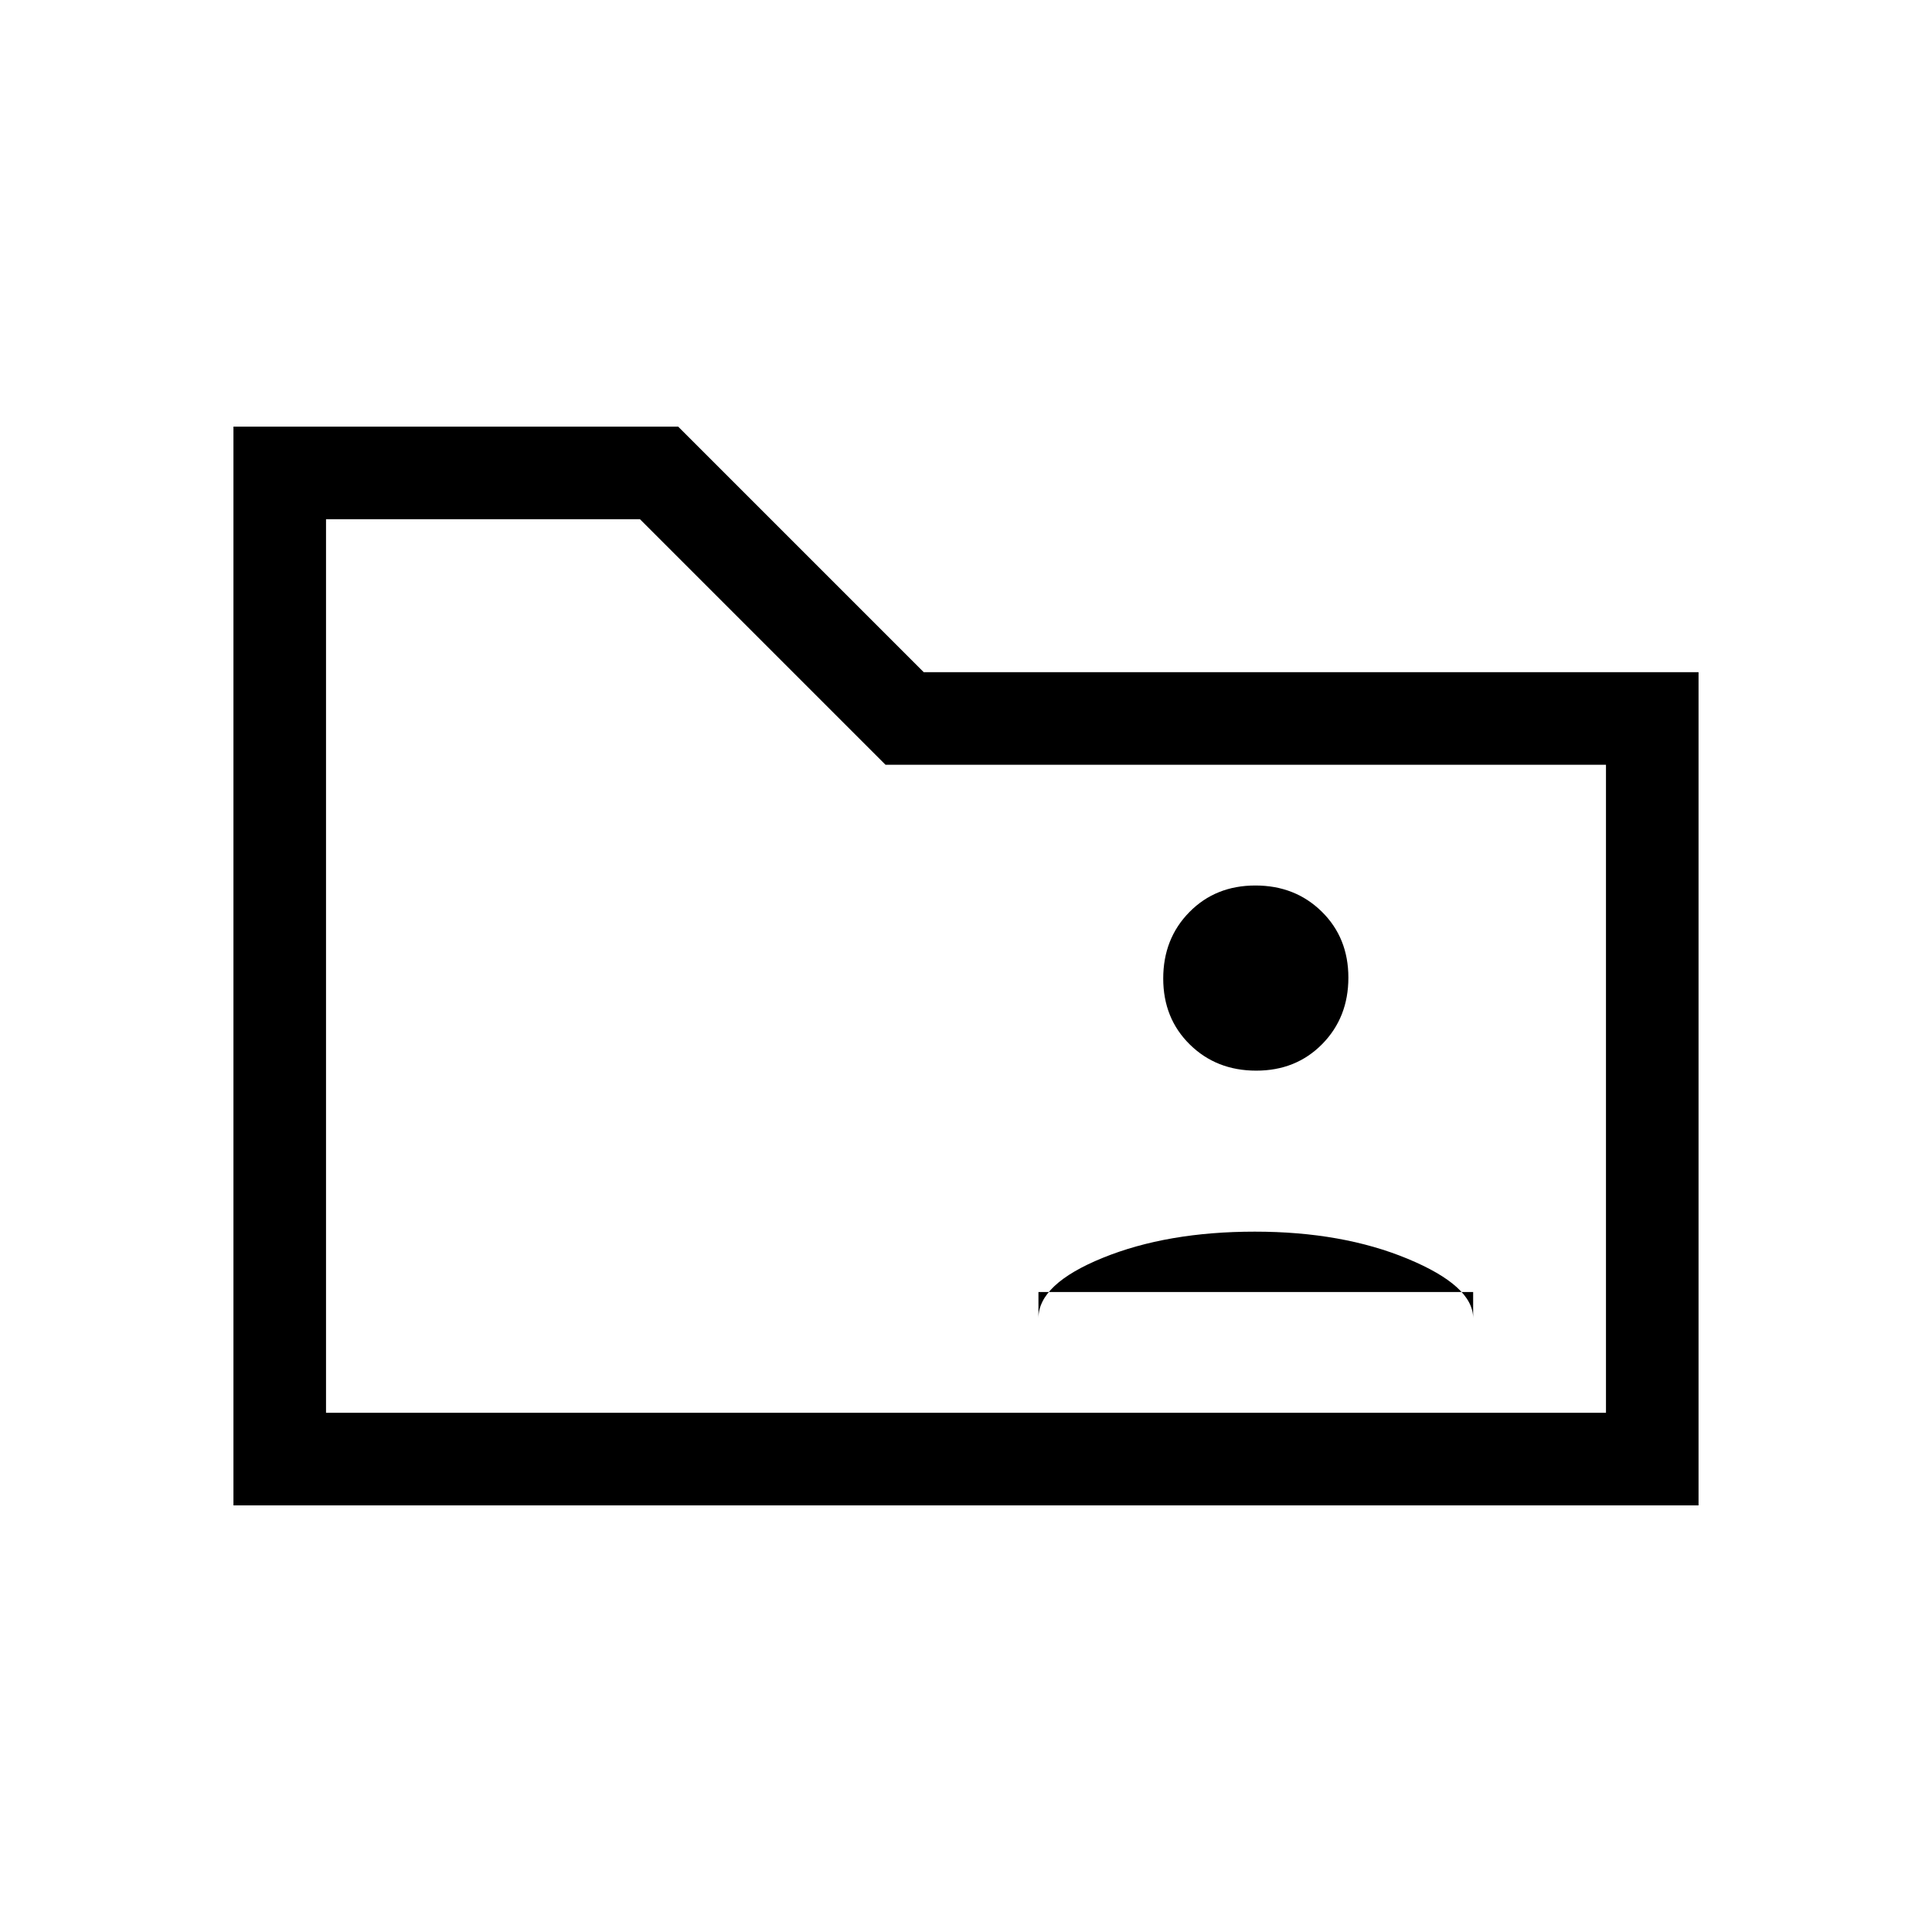 <svg xmlns="http://www.w3.org/2000/svg" height="20" viewBox="0 -960 960 960" width="20"><path d="M116-212v-536h221l122 122h385v414H116Zm46-46h636v-322H440L318-702H162v444Zm0 0v-444 444Zm354-60h216v13q0-16-32.5-29.5t-76-13.5q-43.5 0-75.5 13t-32 30v-13Zm108.21-110Q644-428 657-441.21t13-33Q670-494 656.79-507t-33-13Q604-520 591-506.79t-13 33Q578-454 591.21-441t33 13Z"/></svg>